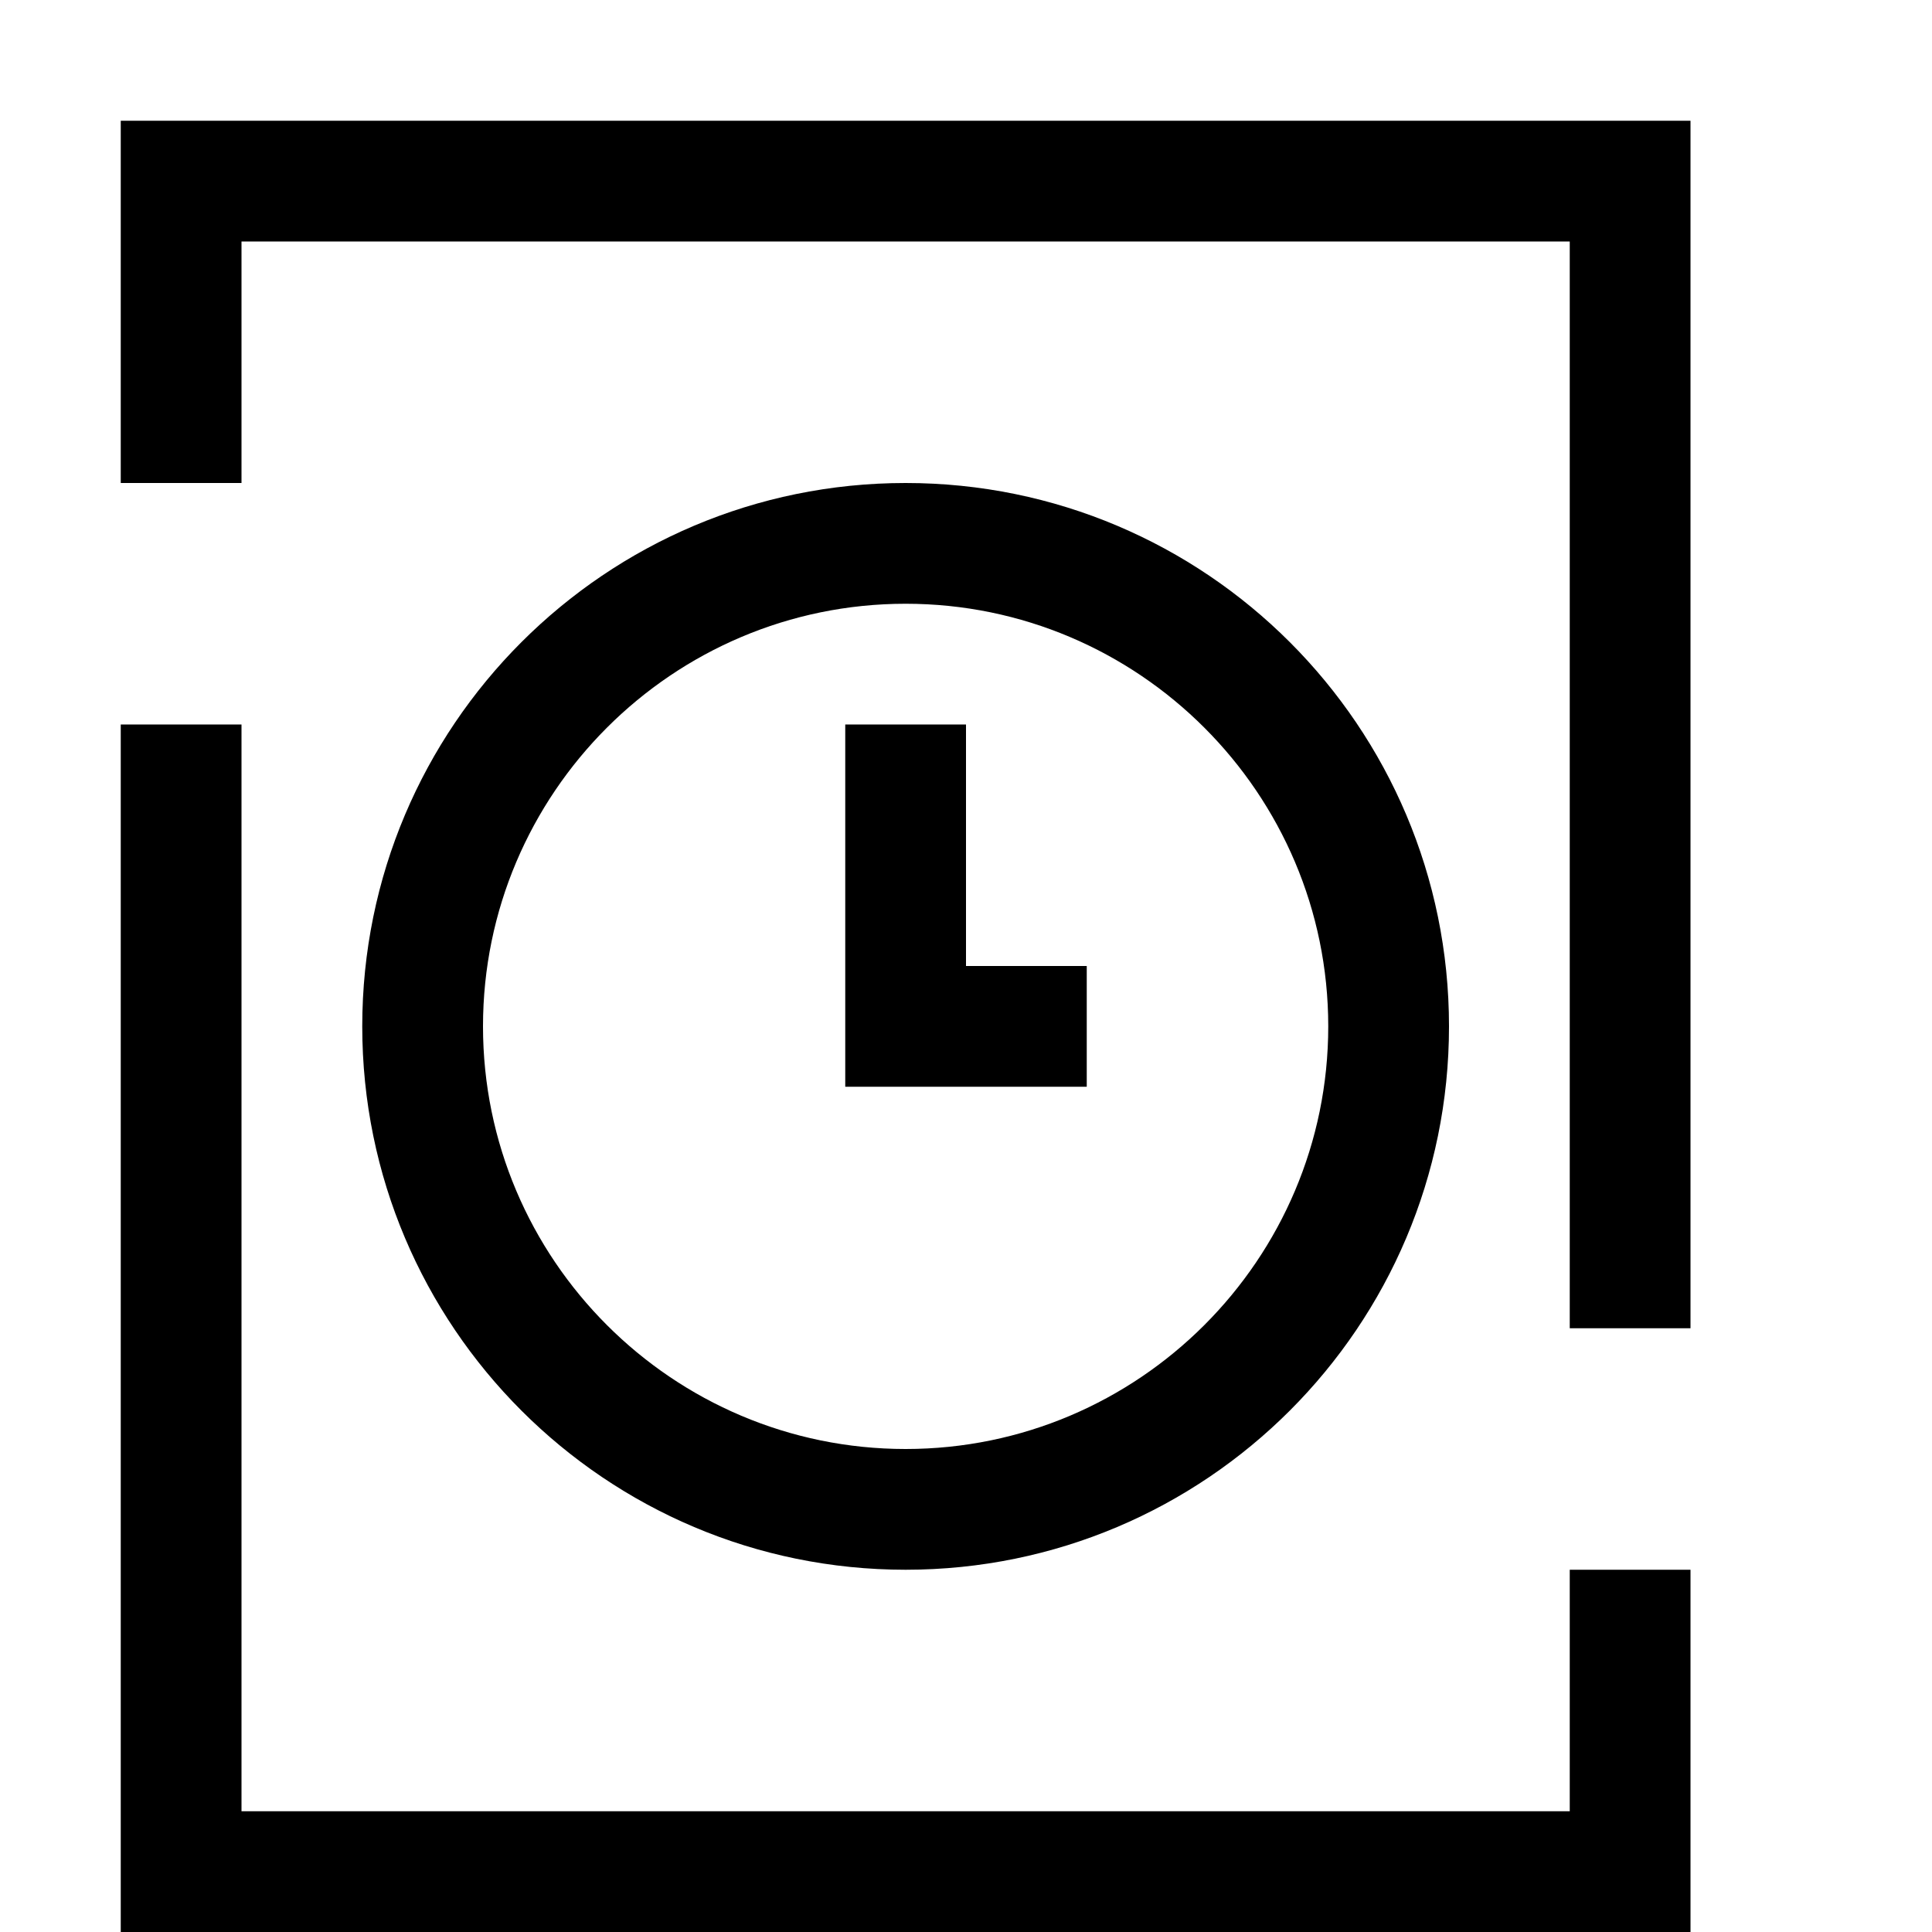 <?xml version="1.0" encoding="utf-8"?>
<!-- Generator: Adobe Illustrator 16.0.0, SVG Export Plug-In . SVG Version: 6.00 Build 0)  -->
<svg xmlns="http://www.w3.org/2000/svg" xmlns:xlink="http://www.w3.org/1999/xlink" version="1.1" id="2575378648_Capa_1_grid" x="0px" y="0px" width="32px" height="32px" viewBox="0 0 32 32" enable-background="new 0 0 32 32" xml:space="preserve">
<g>
	<path d="M15,8c-4.97,0-9,4.03-9,9c0,4.97,4.03,9,9,9c4.97,0,9-4.03,9-9C24,12.03,19.97,8,15,8z M15,24c-3.86,0-7-3.14-7-7   c0-3.86,3.14-7,7-7c3.86,0,7,3.14,7,7C22,20.86,18.86,24,15,24z"/>
</g>
<g>
	<polygon points="18,16 18,18 14,18 14,12 16,12 16,16  "/>
</g>
<g>
	<polygon points="28,2 28,22 26,22 26,4 4,4 4,8 2,8 2,2  "/>
</g>
<g>
	<polygon points="28,26 28,32 2,32 2,12 4,12 4,30 26,30 26,26  "/>
</g>
</svg>
